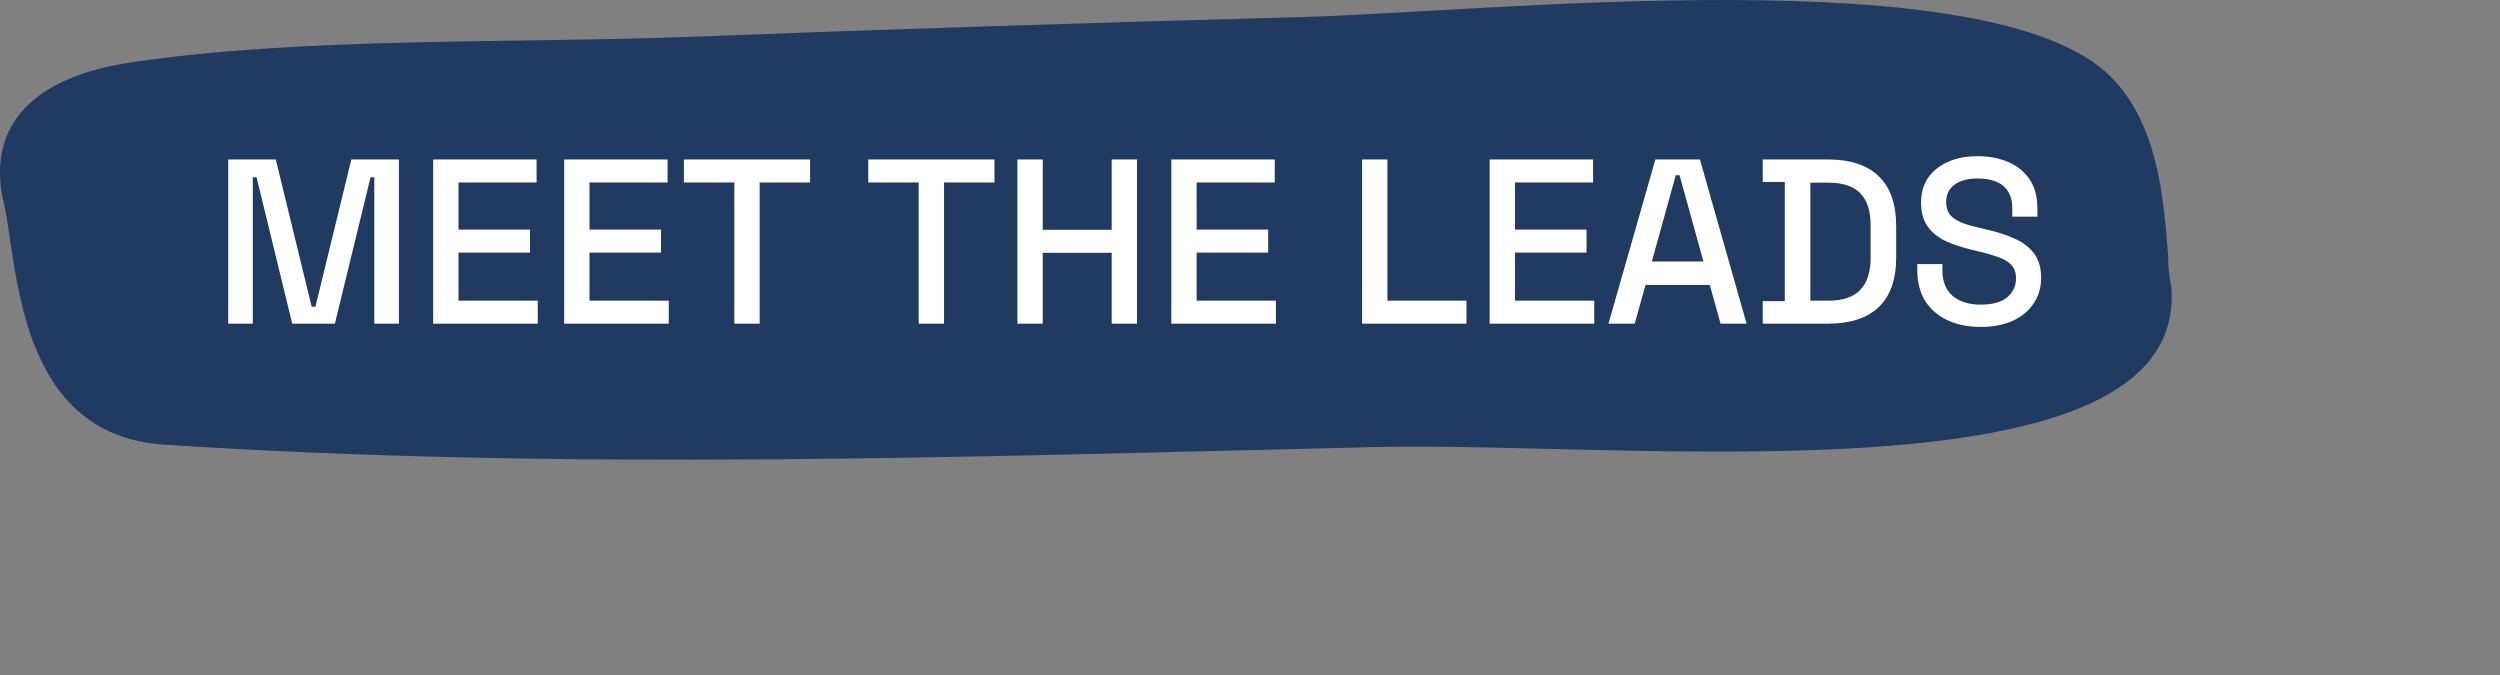 <svg width="533" height="144" viewBox="0 0 533 144" fill="none" xmlns="http://www.w3.org/2000/svg">
<rect x="0" y="0" width="533" height="144" fill="#808080" stroke="none"/>
<path d="M462.255 54.624C461.305 42.113 460.039 26.452 450.066 16.409C424.58 -9.21 317.888 2.536 277.365 3.642C233.516 4.834 189.668 6.196 145.82 7.898C108.304 9.26 64.455 7.898 28.205 13.26C2.245 17.09 -2.188 30.793 0.82 43.304C3.828 56.242 3.353 92.754 35.012 94.797C120.809 100.415 207.397 97.351 293.352 95.308C347.648 94.031 467.162 107.904 462.888 60.923C462.413 58.88 462.255 56.752 462.255 54.624Z" fill="#203A61"/>
<path d="M48.65 69V34H58.8L66.45 65.4H67.25L74.9 34H85.05V69H79.8V37.8H79L71.4 69H62.3L54.7 37.8H53.9V69H48.65ZM92.351 69V34H114.401V38.9H97.751V48.95H113.001V53.85H97.751V64.1H114.651V69H92.351ZM120.281 69V34H142.331V38.9H125.681V48.95H140.931V53.85H125.681V64.1H142.581V69H120.281ZM156.561 69V38.9H145.811V34H172.711V38.9H161.961V69H156.561ZM195.867 69V38.9H185.117V34H212.017V38.9H201.267V69H195.867ZM216.912 69V34H222.312V49H237.012V34H242.412V69H237.012V53.9H222.312V69H216.912ZM249.724 69V34H271.774V38.9H255.124V48.95H270.374V53.85H255.124V64.1H272.024V69H249.724ZM290.398 69V34H295.798V64.1H312.648V69H290.398ZM317.595 69V34H339.645V38.9H322.995V48.95H338.245V53.85H322.995V64.1H339.895V69H317.595ZM342.925 69L352.925 34H362.425L372.375 69H366.825L364.525 60.75H350.825L348.525 69H342.925ZM352.175 55.75H363.175L358.075 37.35H357.275L352.175 55.75ZM375.817 69V64.2H380.517V38.8H375.817V34H389.817C394.483 34 398.05 35.183 400.517 37.55C403.017 39.917 404.267 43.483 404.267 48.25V54.8C404.267 59.567 403.017 63.133 400.517 65.5C398.05 67.833 394.483 69 389.817 69H375.817ZM385.967 64.1H389.867C392.9 64.1 395.15 63.333 396.617 61.8C398.083 60.267 398.817 57.983 398.817 54.95V48.05C398.817 44.983 398.083 42.7 396.617 41.2C395.15 39.7 392.9 38.95 389.867 38.95H385.967V64.1ZM422.269 69.7C419.635 69.7 417.302 69.233 415.269 68.3C413.235 67.367 411.635 66 410.469 64.2C409.335 62.367 408.769 60.15 408.769 57.55V56.3H414.119V57.55C414.119 60.017 414.852 61.867 416.319 63.1C417.819 64.333 419.802 64.95 422.269 64.95C424.769 64.95 426.652 64.433 427.919 63.4C429.185 62.333 429.819 60.967 429.819 59.3C429.819 58.2 429.519 57.3 428.919 56.6C428.319 55.9 427.469 55.35 426.369 54.95C425.269 54.517 423.952 54.117 422.419 53.75L420.569 53.3C418.335 52.767 416.385 52.117 414.719 51.35C413.085 50.55 411.819 49.5 410.919 48.2C410.019 46.9 409.569 45.233 409.569 43.2C409.569 41.133 410.069 39.367 411.069 37.9C412.102 36.433 413.519 35.3 415.319 34.5C417.119 33.7 419.235 33.3 421.669 33.3C424.102 33.3 426.269 33.717 428.169 34.55C430.102 35.383 431.619 36.617 432.719 38.25C433.819 39.883 434.369 41.933 434.369 44.4V46.2H429.019V44.4C429.019 42.9 428.702 41.683 428.069 40.75C427.469 39.817 426.619 39.133 425.519 38.7C424.419 38.267 423.135 38.05 421.669 38.05C419.535 38.05 417.869 38.5 416.669 39.4C415.502 40.267 414.919 41.483 414.919 43.05C414.919 44.117 415.169 45 415.669 45.7C416.202 46.367 416.969 46.917 417.969 47.35C418.969 47.783 420.219 48.167 421.719 48.5L423.569 48.95C425.835 49.45 427.835 50.1 429.569 50.9C431.302 51.667 432.669 52.717 433.669 54.05C434.669 55.383 435.169 57.1 435.169 59.2C435.169 61.3 434.635 63.133 433.569 64.7C432.535 66.267 431.052 67.5 429.119 68.4C427.185 69.267 424.902 69.7 422.269 69.7Z" fill="white"/>
</svg>
